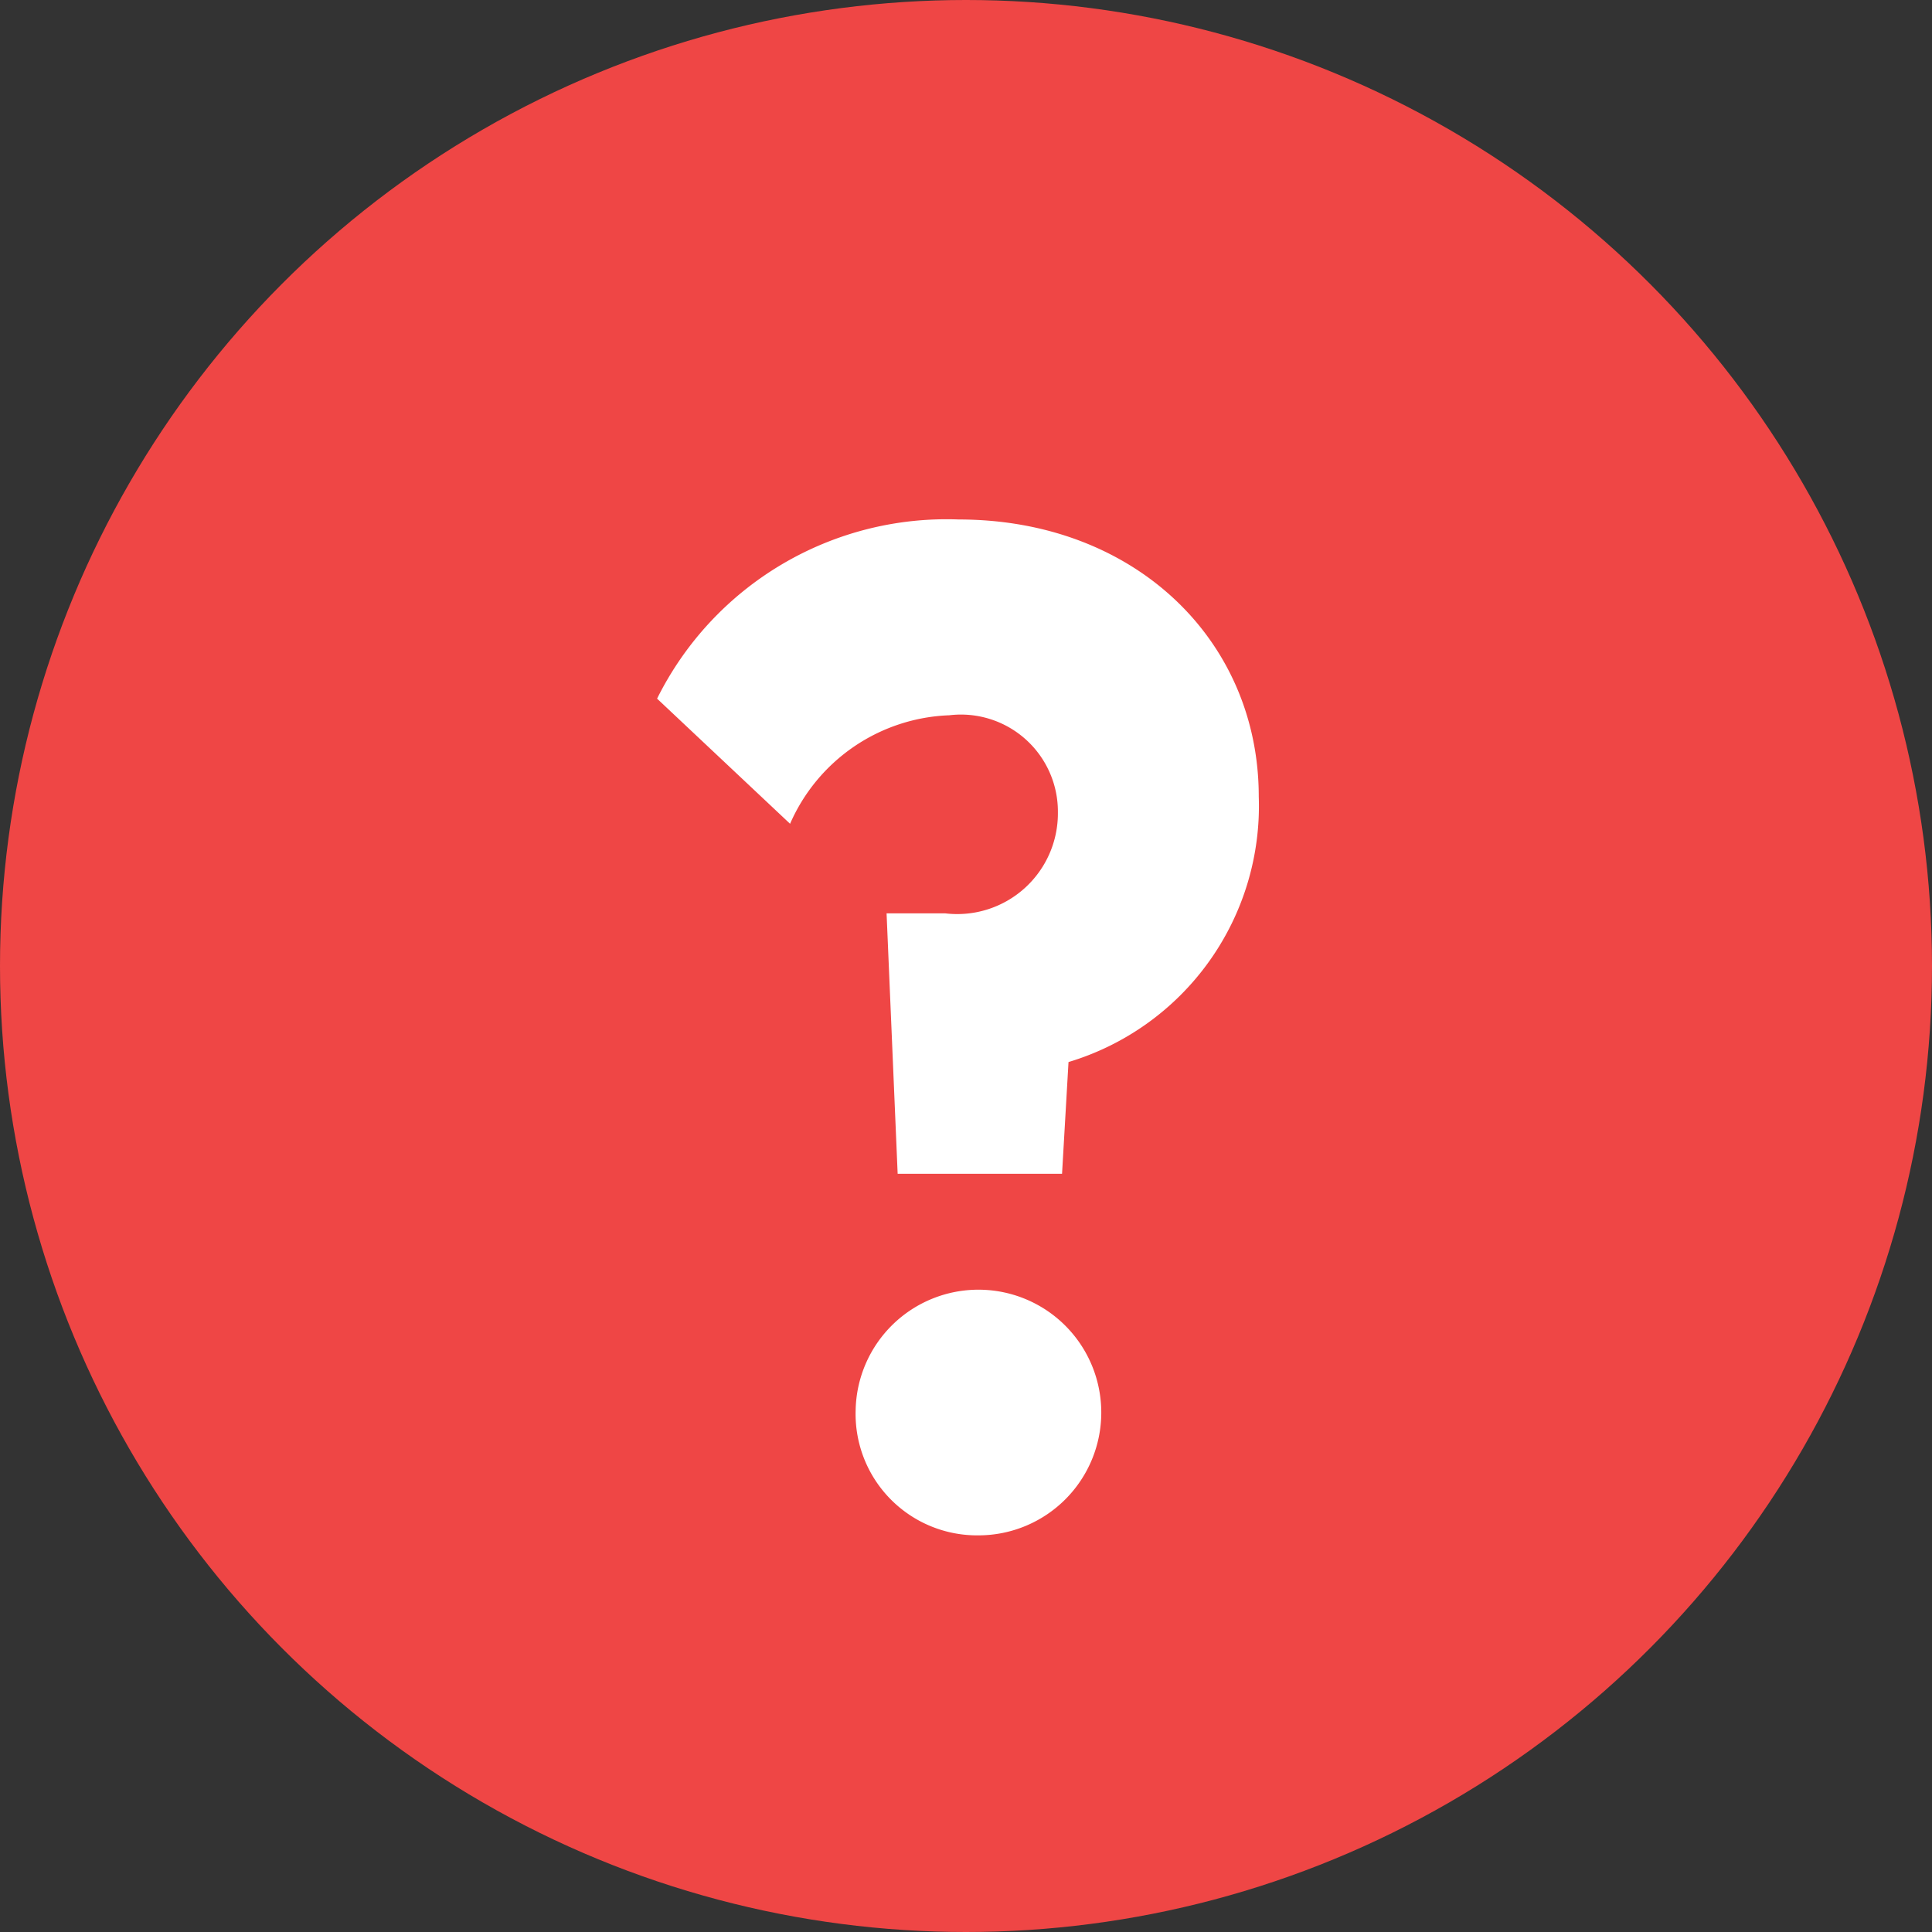<svg xmlns="http://www.w3.org/2000/svg" viewBox="0 0 41.84 41.84"><rect x="0" y="0" width="41.84" height="41.84" fill="#333333" stroke="none"/><title>question_of_day_icon</title><g id="ad06c1d2-cbff-4ca6-aae0-fb84b3dff898" data-name="Layer 2"><g id="baf02560-1b82-4a5a-9f96-053935292012" data-name="dashboard_std"><circle cx="20.92" cy="20.92" r="20.92" style="fill:#ef4645"/><path d="M19.2,19.78h1.27a2.18,2.18,0,0,0,2.44-2.18,2.1,2.1,0,0,0-2.35-2.11,3.92,3.92,0,0,0-3.45,2.35l-2.88-2.71a7,7,0,0,1,6.53-3.88c3.82,0,6.5,2.62,6.5,6A5.79,5.79,0,0,1,23.14,23L23,25.42H19.44Zm-.67,10.76a2.66,2.66,0,1,1,2.67,2.71A2.63,2.63,0,0,1,18.53,30.54Z" style="fill:#fff"/></g></g></svg>